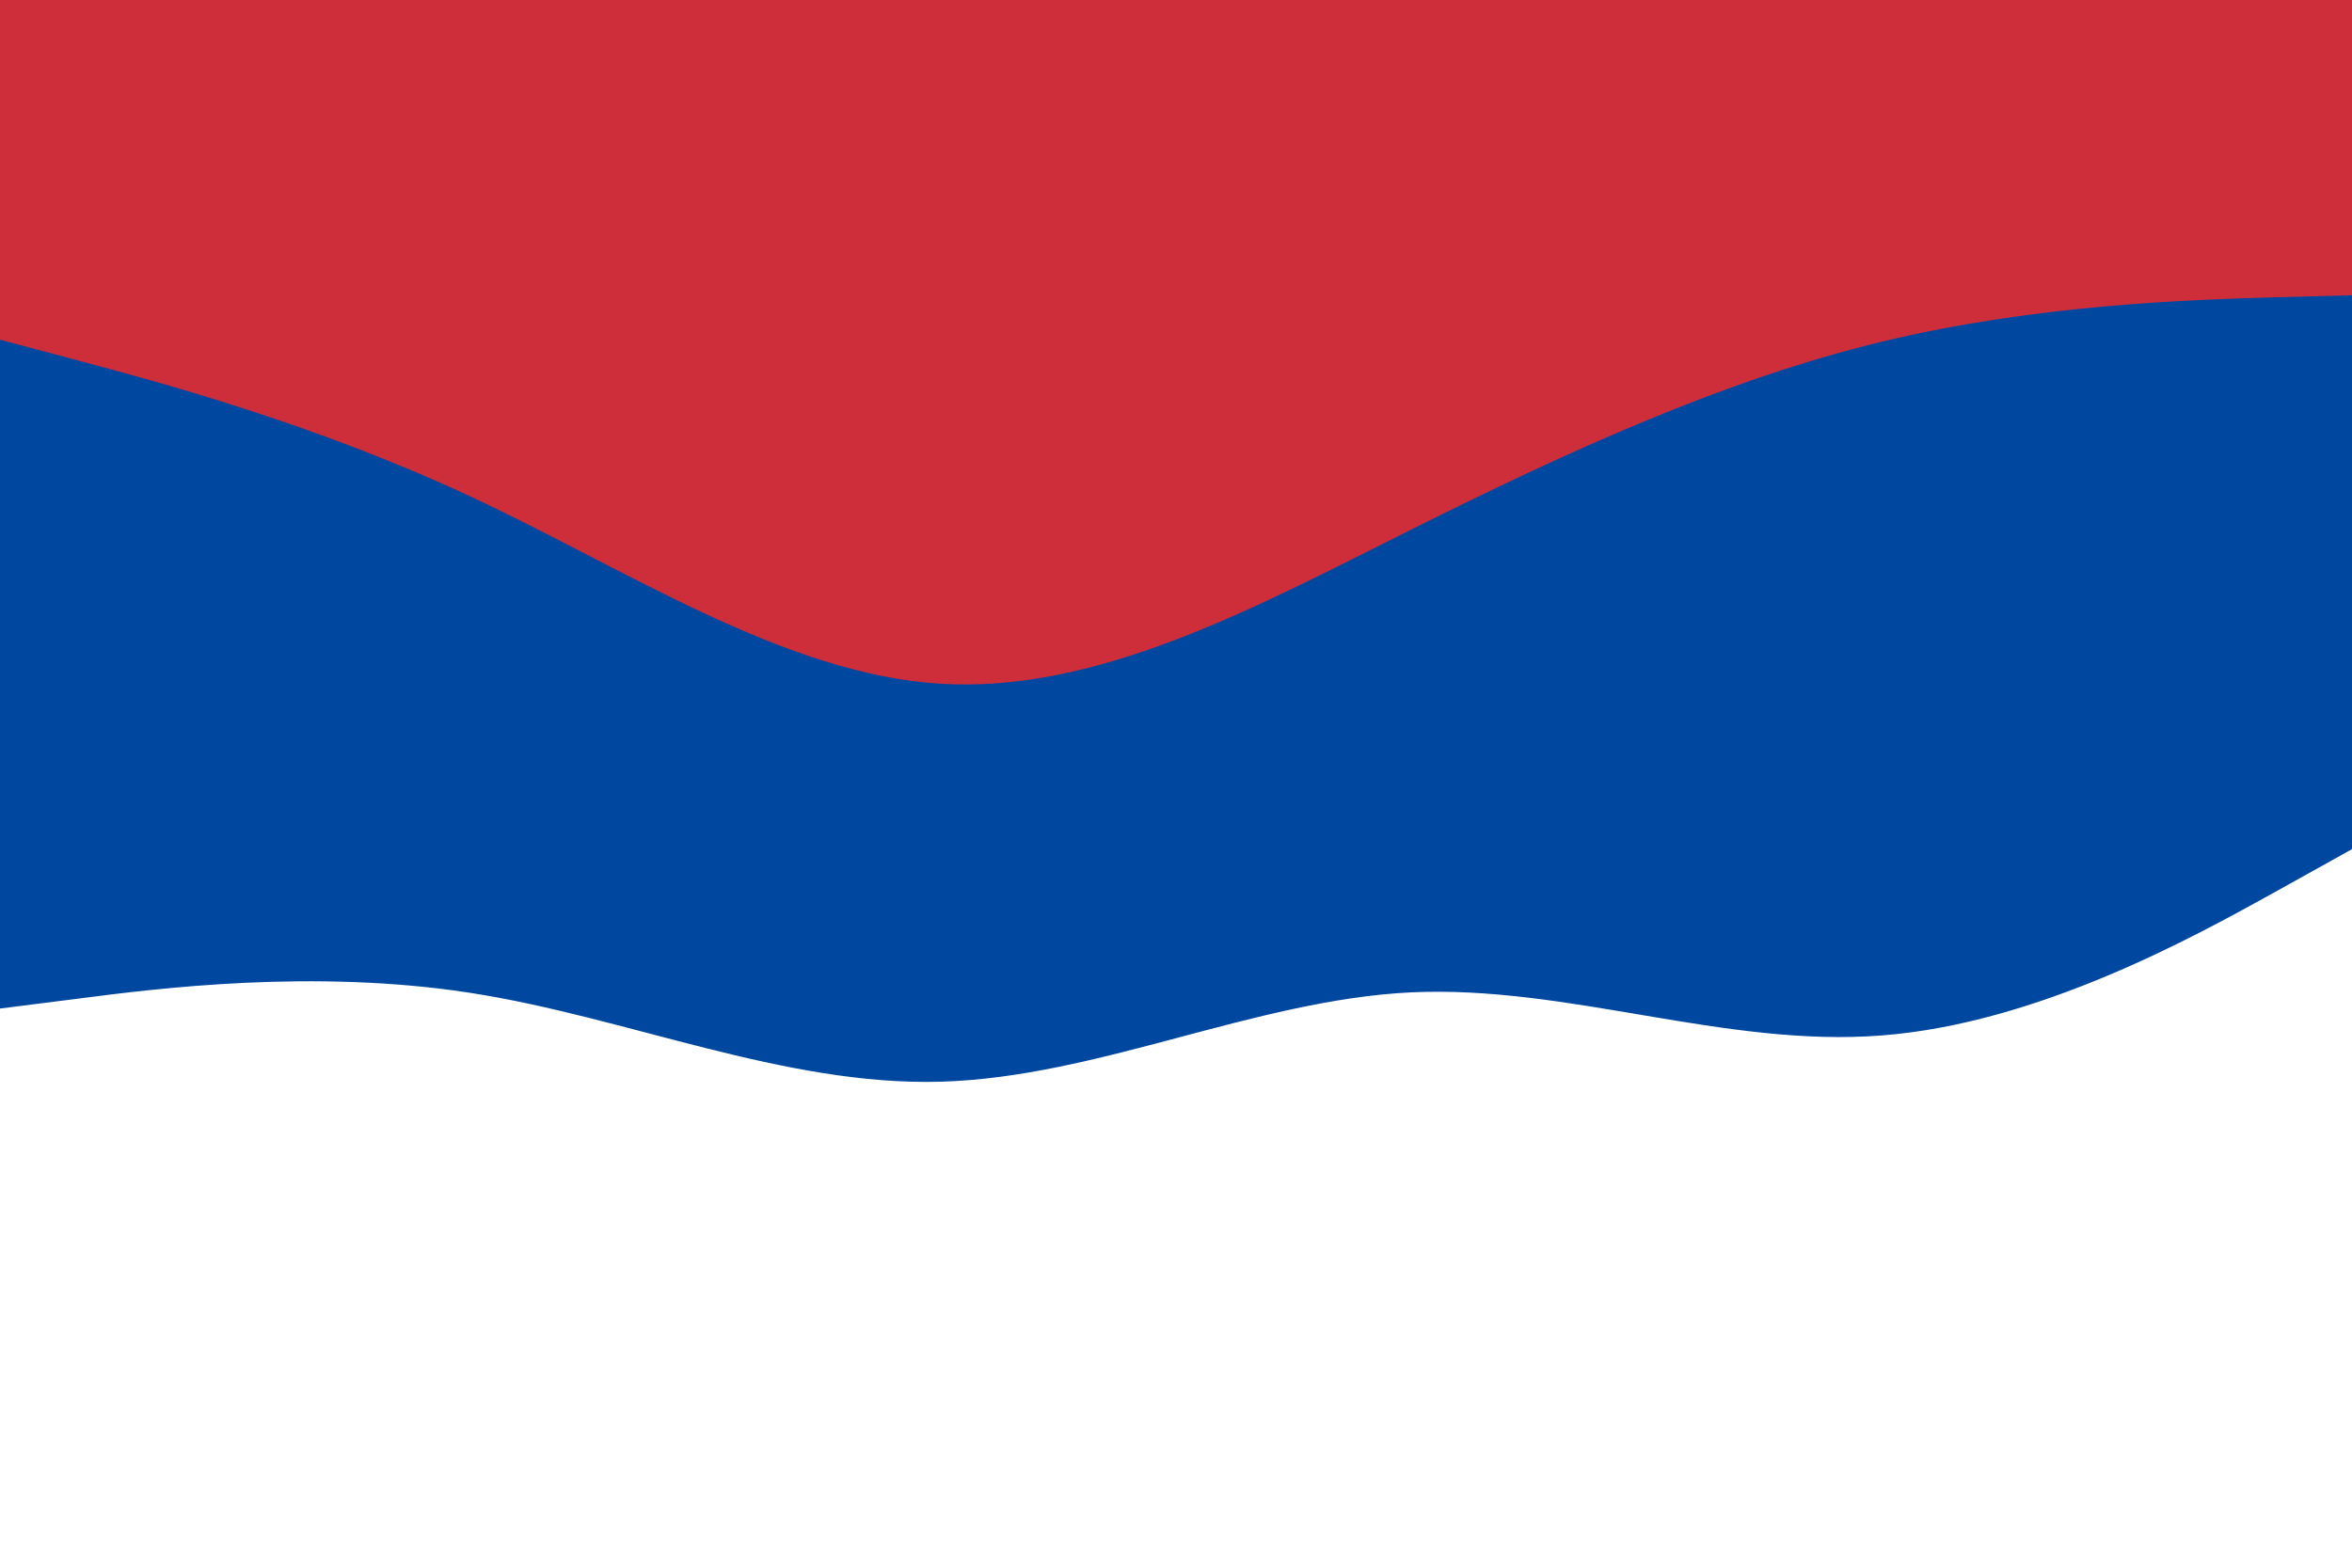 <svg id="visual"  width="900" height="600" xmlns="http://www.w3.org/2000/svg" xmlns:xlink="http://www.w3.org/1999/xlink" version="1.1"><path d="M0 386L30 382.2C60 378.3 120 370.7 180 380C240 389.3 300 415.7 360 414C420 412.3 480 382.7 540 379.8C600 377 660 401 720 396.3C780 391.7 840 358.3 870 341.7L900 325L900 0L870 0C840 0 780 0 720 0C660 0 600 0 540 0C480 0 420 0 360 0C300 0 240 0 180 0C120 0 60 0 30 0L0 0Z" fill="#0047a0"></path><path d="M0 130L30 138C60 146 120 162 180 190C240 218 300 258 360 261.7C420 265.3 480 232.7 540 202.7C600 172.7 660 145.3 720 130.8C780 116.3 840 114.7 870 113.8L900 113L900 0L870 0C840 0 780 0 720 0C660 0 600 0 540 0C480 0 420 0 360 0C300 0 240 0 180 0C120 0 60 0 30 0L0 0Z" fill="#cd2e3a"></path></svg>